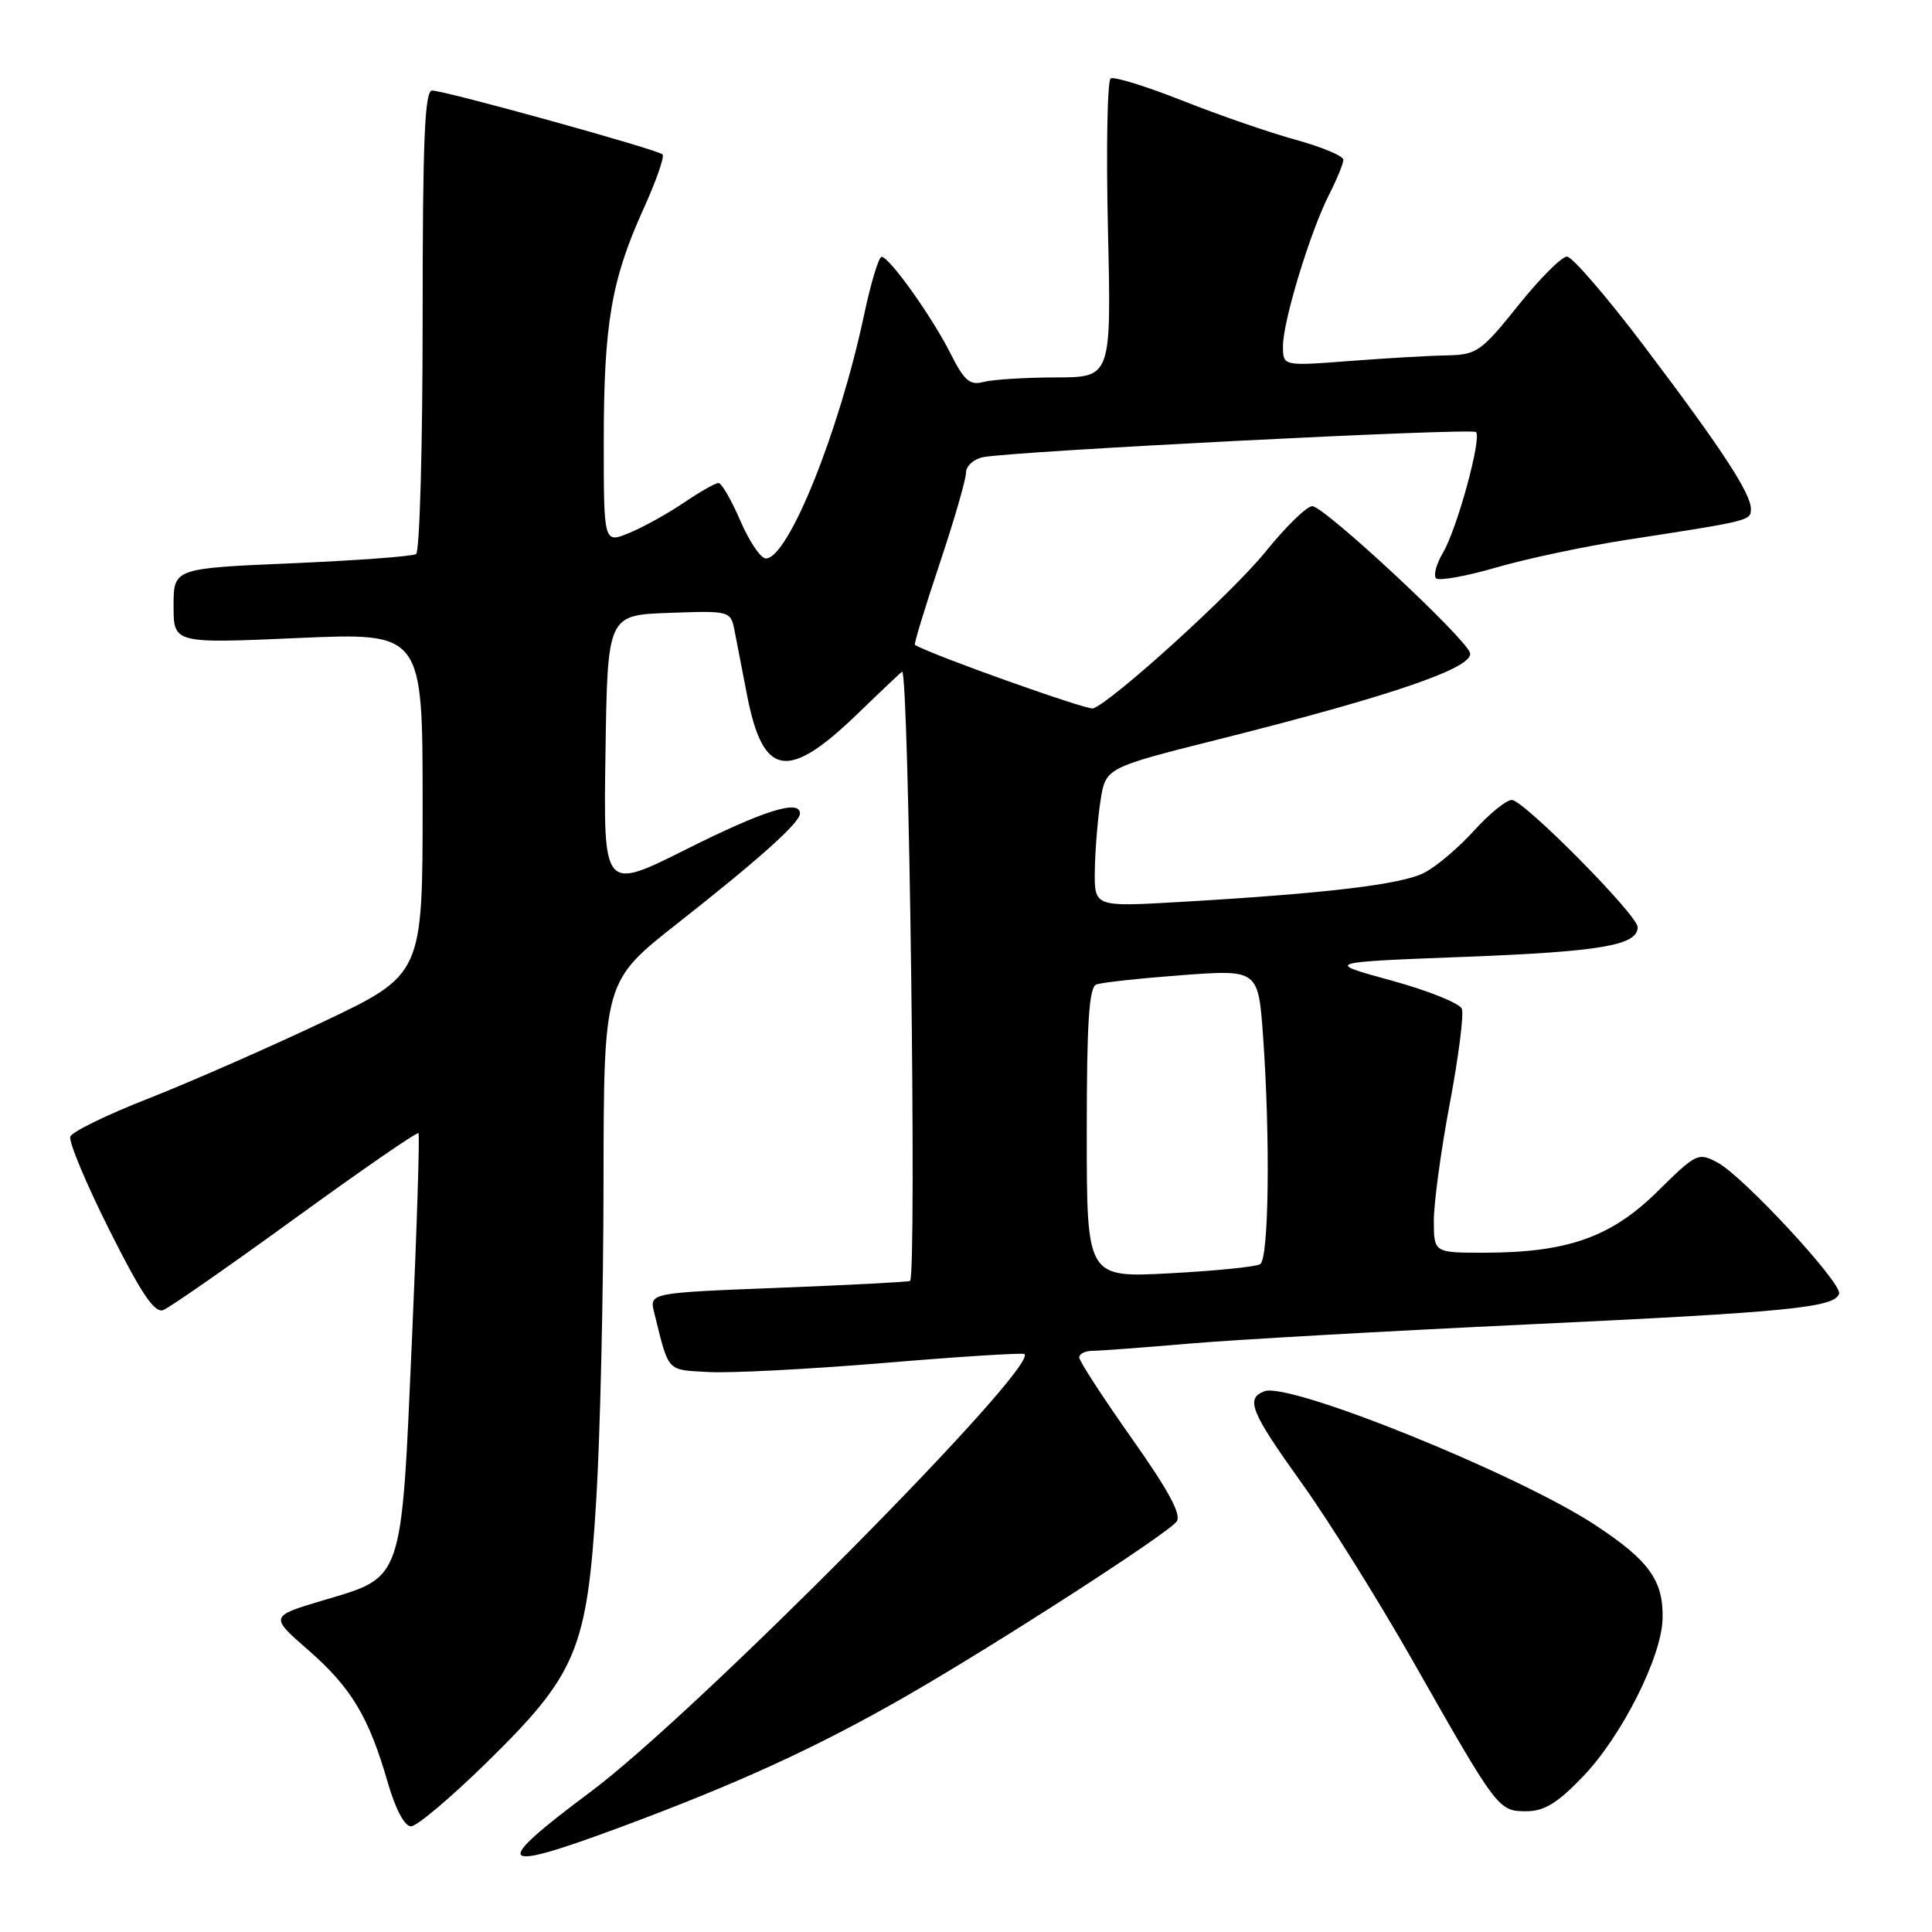 <?xml version="1.0" encoding="UTF-8" standalone="no"?>
<!DOCTYPE svg PUBLIC "-//W3C//DTD SVG 1.1//EN" "http://www.w3.org/Graphics/SVG/1.1/DTD/svg11.dtd" >
<svg xmlns="http://www.w3.org/2000/svg" xmlns:xlink="http://www.w3.org/1999/xlink" version="1.1" viewBox="0 0 256 256">
 <g >
 <path fill="currentColor"
d=" M 82.16 242.13 C 97.73 236.35 108.19 231.56 119.94 224.82 C 131.90 217.96 154.36 203.47 155.89 201.64 C 156.61 200.76 154.94 197.64 149.95 190.57 C 146.13 185.16 143.00 180.34 143.00 179.86 C 143.00 179.39 143.79 179.00 144.75 178.99 C 145.71 178.99 151.45 178.56 157.50 178.04 C 163.55 177.52 183.80 176.37 202.50 175.49 C 236.96 173.87 243.08 173.26 243.69 171.43 C 244.14 170.07 231.01 155.88 227.61 154.06 C 225.02 152.67 224.78 152.79 219.64 157.86 C 213.51 163.92 207.73 165.97 196.75 165.99 C 190.00 166.00 190.00 166.00 189.99 161.75 C 189.99 159.41 190.93 152.44 192.10 146.25 C 193.26 140.07 193.99 134.40 193.70 133.67 C 193.42 132.94 189.21 131.25 184.35 129.92 C 175.50 127.50 175.50 127.50 194.27 126.78 C 212.18 126.09 217.00 125.25 217.00 122.85 C 217.00 121.27 201.89 106.00 200.32 106.00 C 199.59 106.00 197.34 107.83 195.32 110.06 C 193.30 112.30 190.34 114.81 188.73 115.64 C 185.72 117.20 175.75 118.39 156.25 119.52 C 145.00 120.17 145.00 120.17 145.07 115.33 C 145.11 112.68 145.45 108.53 145.82 106.11 C 146.50 101.73 146.50 101.73 161.50 97.96 C 184.46 92.19 195.28 88.47 194.79 86.53 C 194.31 84.62 175.37 66.99 173.87 67.07 C 173.12 67.11 170.33 69.83 167.68 73.12 C 163.34 78.50 147.43 92.95 144.84 93.87 C 144.08 94.13 123.41 86.77 121.23 85.45 C 121.08 85.36 122.54 80.56 124.48 74.77 C 126.42 68.98 128.00 63.52 128.00 62.64 C 128.00 61.76 129.01 60.83 130.25 60.58 C 134.11 59.79 195.02 56.68 195.58 57.25 C 196.36 58.03 193.08 70.06 191.21 73.22 C 190.33 74.71 189.91 76.25 190.29 76.63 C 190.67 77.00 194.27 76.36 198.28 75.19 C 202.30 74.02 210.07 72.38 215.54 71.53 C 231.98 69.00 232.00 68.99 232.00 67.43 C 232.00 65.36 228.12 59.44 217.80 45.79 C 212.90 39.31 208.32 34.00 207.63 34.00 C 206.93 34.00 204.01 36.92 201.15 40.50 C 196.27 46.59 195.68 47.01 191.72 47.09 C 189.40 47.13 183.56 47.47 178.75 47.84 C 170.00 48.51 170.00 48.51 170.00 45.86 C 170.00 42.55 173.60 30.73 176.11 25.79 C 177.15 23.75 178.00 21.67 178.00 21.17 C 178.00 20.67 175.19 19.49 171.75 18.54 C 168.31 17.60 161.56 15.27 156.74 13.36 C 151.92 11.45 147.62 10.12 147.17 10.39 C 146.73 10.67 146.56 19.69 146.81 30.45 C 147.26 50.00 147.26 50.00 139.88 50.01 C 135.82 50.02 131.52 50.29 130.32 50.61 C 128.51 51.10 127.77 50.45 125.95 46.85 C 123.52 42.00 117.87 34.08 116.82 34.03 C 116.44 34.01 115.39 37.49 114.49 41.75 C 111.18 57.29 104.44 74.00 101.48 74.00 C 100.80 74.00 99.28 71.75 98.10 69.00 C 96.91 66.25 95.61 64.00 95.20 64.00 C 94.80 64.00 92.76 65.16 90.67 66.57 C 88.59 67.99 85.34 69.80 83.44 70.59 C 80.00 72.03 80.00 72.03 80.00 58.56 C 80.00 42.99 81.00 37.10 85.24 27.74 C 86.93 24.02 88.08 20.74 87.79 20.46 C 87.14 19.81 58.96 12.00 57.26 12.00 C 56.27 12.00 56.00 18.58 56.00 42.44 C 56.00 59.18 55.61 73.13 55.13 73.42 C 54.64 73.72 47.22 74.27 38.63 74.64 C 23.00 75.31 23.00 75.31 23.00 80.29 C 23.00 85.27 23.00 85.27 39.50 84.54 C 56.00 83.82 56.00 83.82 56.00 106.48 C 56.00 129.14 56.00 129.14 42.75 135.43 C 35.46 138.88 25.06 143.44 19.64 145.57 C 14.21 147.69 9.57 149.96 9.32 150.60 C 9.07 151.25 11.40 156.82 14.49 162.98 C 18.71 171.40 20.48 174.03 21.63 173.59 C 22.47 173.27 30.35 167.78 39.14 161.40 C 47.93 155.02 55.27 149.95 55.45 150.15 C 55.63 150.34 55.24 162.71 54.58 177.63 C 53.16 209.84 53.49 208.88 42.87 212.04 C 35.72 214.17 35.72 214.17 40.90 218.69 C 46.57 223.65 48.89 227.54 51.40 236.25 C 52.40 239.72 53.61 242.00 54.46 242.00 C 55.23 242.00 59.72 238.21 64.45 233.58 C 76.44 221.83 77.79 218.62 79.00 198.85 C 79.52 190.41 79.96 171.47 79.97 156.77 C 80.00 130.04 80.00 130.04 89.75 122.37 C 100.68 113.77 106.00 109.00 106.00 107.80 C 106.00 105.88 101.22 107.38 90.96 112.52 C 79.95 118.04 79.95 118.04 80.23 99.77 C 80.50 81.50 80.50 81.50 88.66 81.21 C 96.82 80.92 96.82 80.92 97.36 83.71 C 97.66 85.24 98.39 89.03 98.99 92.12 C 101.12 103.03 104.38 103.55 113.75 94.47 C 116.86 91.46 119.46 89.00 119.54 89.00 C 120.44 89.00 121.48 168.79 120.59 169.73 C 120.47 169.86 112.65 170.27 103.21 170.64 C 86.04 171.31 86.04 171.31 86.68 173.91 C 88.67 181.93 88.26 181.48 93.86 181.80 C 96.74 181.97 107.26 181.42 117.25 180.59 C 127.23 179.75 135.56 179.23 135.75 179.42 C 137.56 181.22 92.02 227.17 78.25 237.43 C 64.95 247.35 65.69 248.24 82.16 242.13 Z  M 209.79 235.36 C 214.88 230.05 220.15 219.60 220.30 214.54 C 220.44 209.44 218.53 206.78 211.35 202.06 C 201.08 195.30 170.84 183.08 167.54 184.35 C 165.00 185.32 165.72 187.08 172.47 196.50 C 176.02 201.45 182.63 212.03 187.16 220.00 C 198.44 239.86 198.54 240.00 202.24 240.00 C 204.63 240.00 206.37 238.93 209.79 235.36 Z  M 144.00 150.12 C 144.00 135.53 144.30 130.82 145.27 130.45 C 145.97 130.18 151.08 129.63 156.64 129.21 C 166.73 128.47 166.73 128.47 167.37 137.39 C 168.33 151.02 168.13 166.80 166.98 167.51 C 166.42 167.86 161.02 168.40 154.98 168.72 C 144.00 169.30 144.00 169.30 144.00 150.12 Z "/>
</g>
</svg>